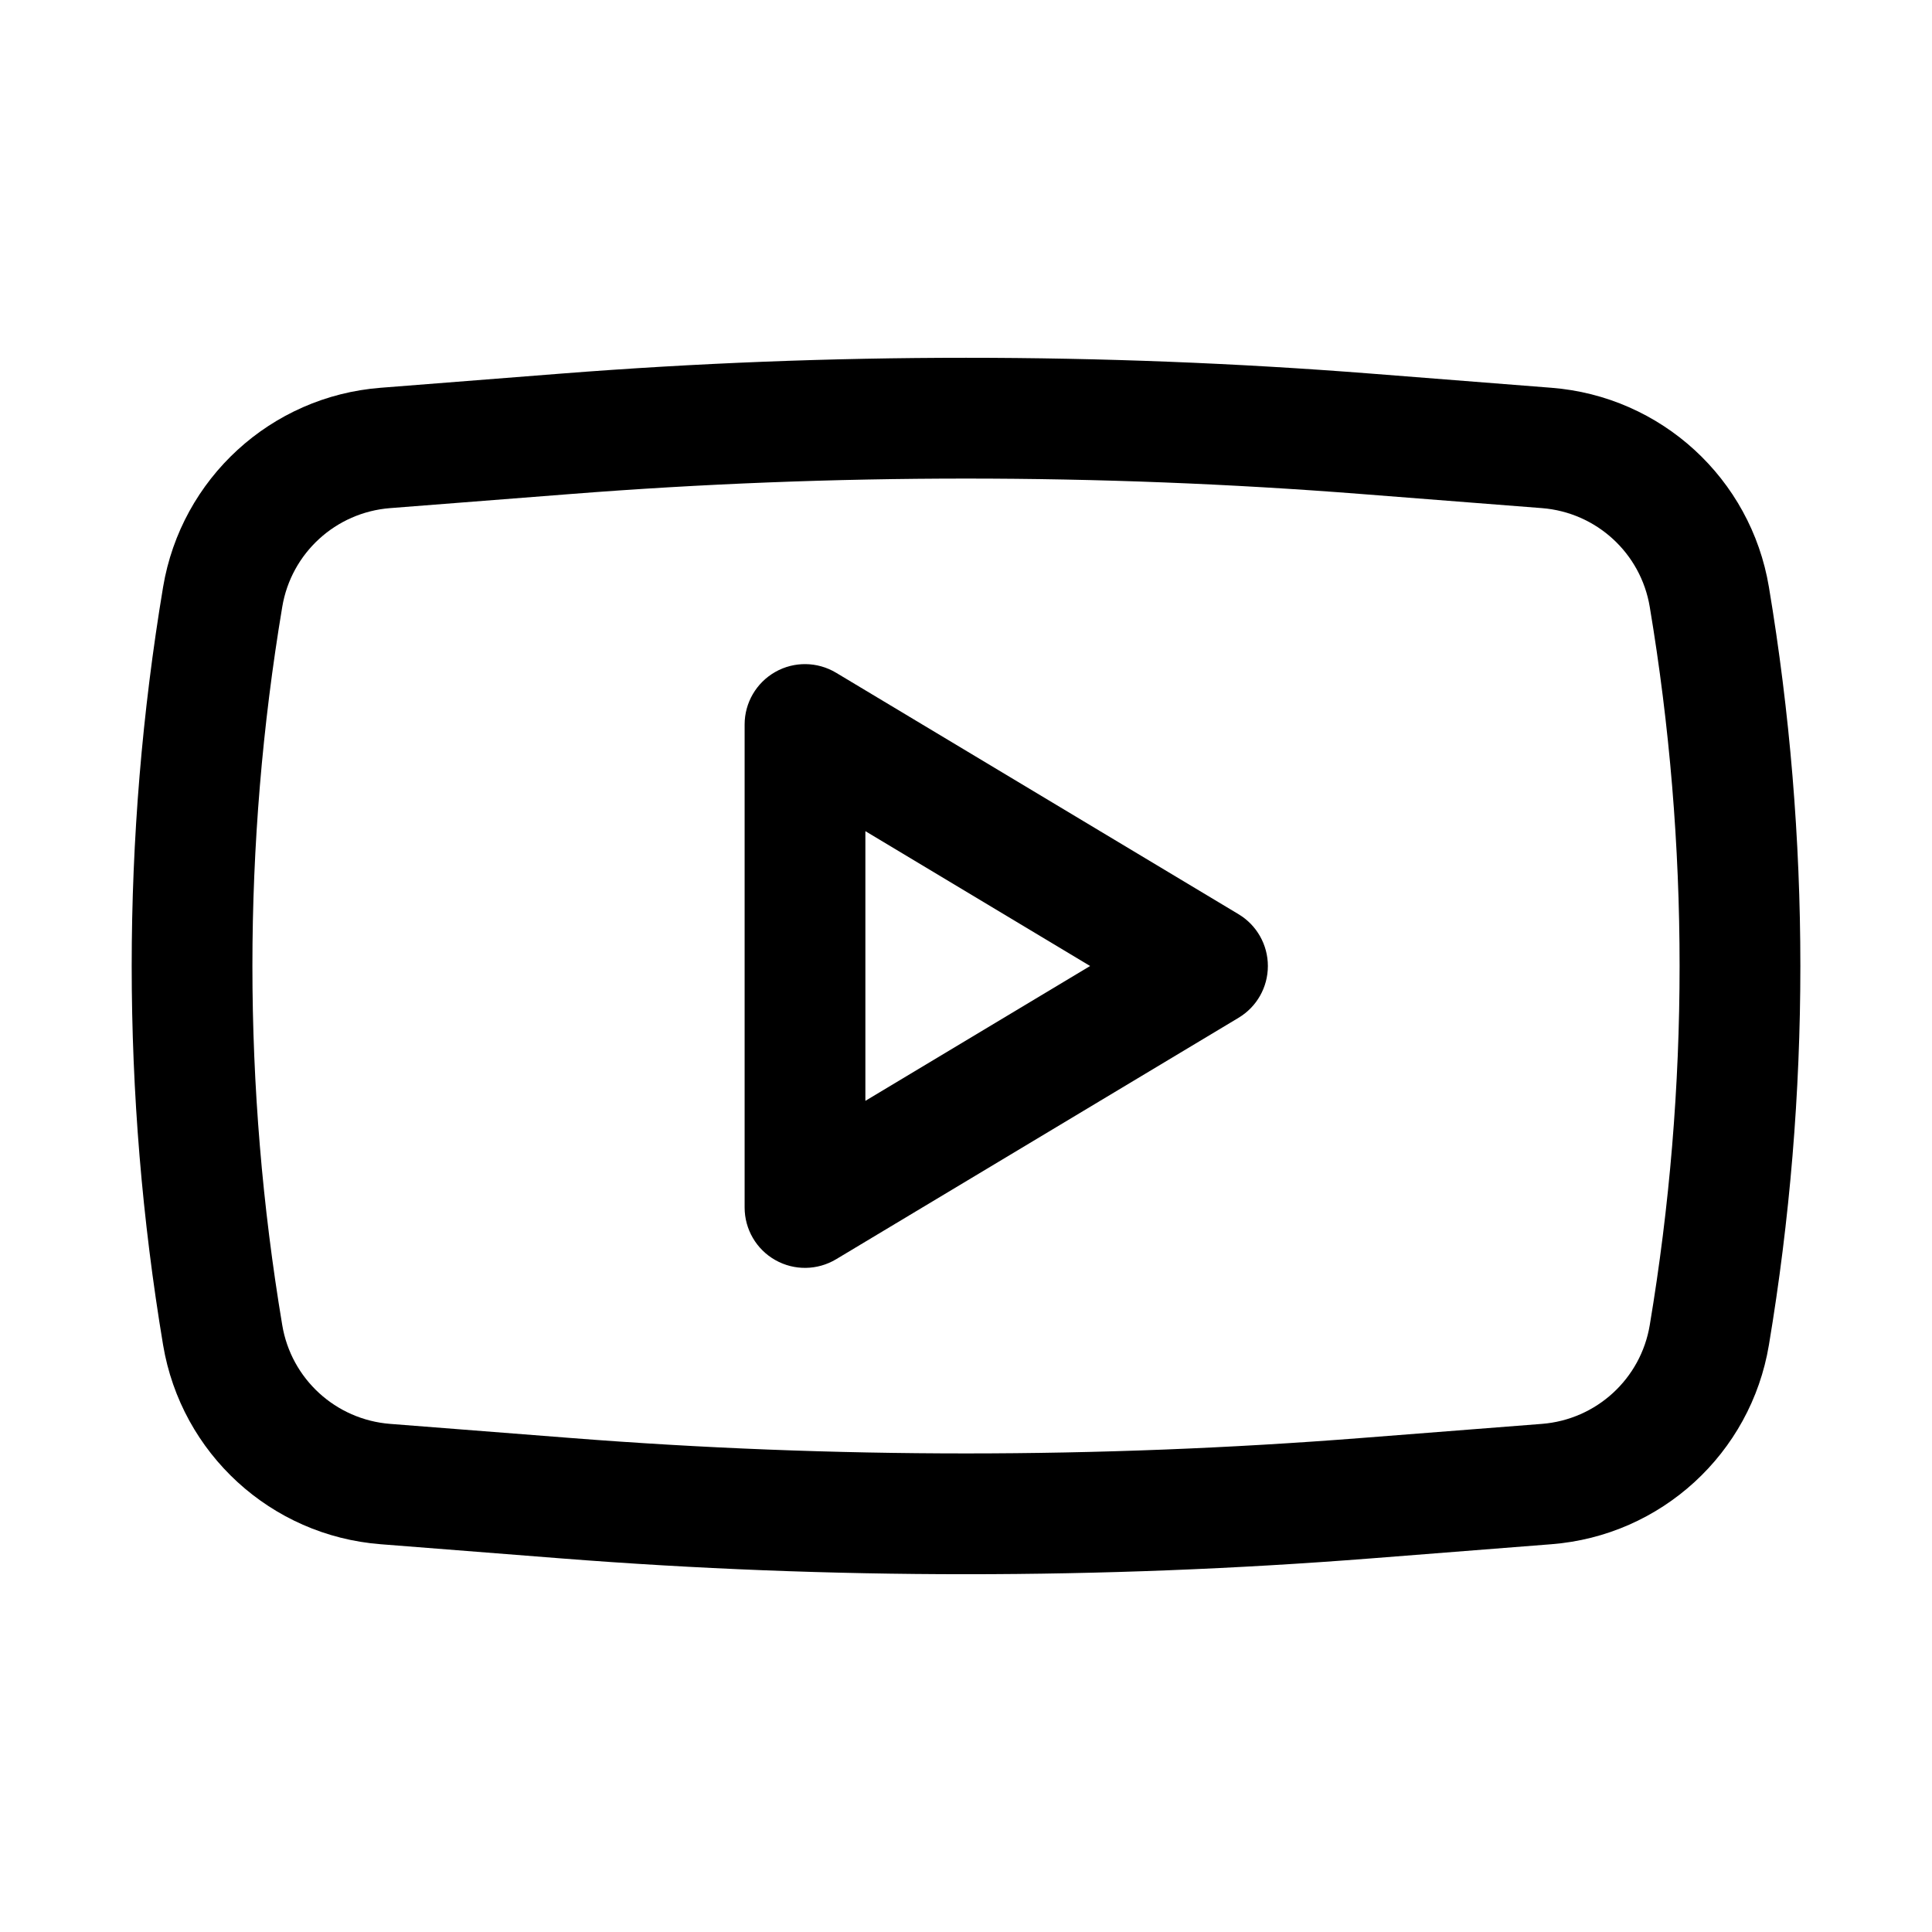 <svg width="24" height="24" viewBox="0 0 24 24" fill="none" xmlns="http://www.w3.org/2000/svg">
<path fill-rule="evenodd" clip-rule="evenodd" d="M10.386 8.357C10.154 8.218 9.866 8.214 9.631 8.347C9.395 8.481 9.25 8.73 9.25 9V15C9.25 15.27 9.395 15.52 9.631 15.653C9.866 15.786 10.154 15.782 10.386 15.643L15.386 12.643C15.612 12.508 15.75 12.264 15.75 12C15.75 11.737 15.612 11.492 15.386 11.357L10.386 8.357ZM13.542 12L10.75 13.675V10.325L13.542 12Z" fill="black"/>
<path fill-rule="evenodd" clip-rule="evenodd" d="M17.031 4.641C13.682 4.379 10.318 4.379 6.97 4.641L4.729 4.817C3.366 4.923 2.252 5.944 2.026 7.292C1.506 10.409 1.506 13.591 2.026 16.708C2.252 18.056 3.366 19.077 4.729 19.183L6.97 19.359C10.318 19.621 13.682 19.621 17.031 19.359L19.271 19.183C20.634 19.077 21.749 18.056 21.974 16.708C22.495 13.591 22.495 10.409 21.974 7.292C21.749 5.944 20.634 4.923 19.271 4.817L17.031 4.641ZM7.087 6.137C10.357 5.881 13.643 5.881 16.914 6.137L19.154 6.312C19.83 6.365 20.383 6.871 20.494 7.54C20.988 10.493 20.988 13.507 20.494 16.46C20.383 17.129 19.83 17.635 19.154 17.688L16.914 17.863C13.643 18.119 10.357 18.119 7.087 17.863L4.846 17.688C4.17 17.635 3.617 17.129 3.506 16.46C3.012 13.507 3.012 10.493 3.506 7.54C3.617 6.871 4.17 6.365 4.846 6.312L7.087 6.137Z" fill="black"/>
</svg>

